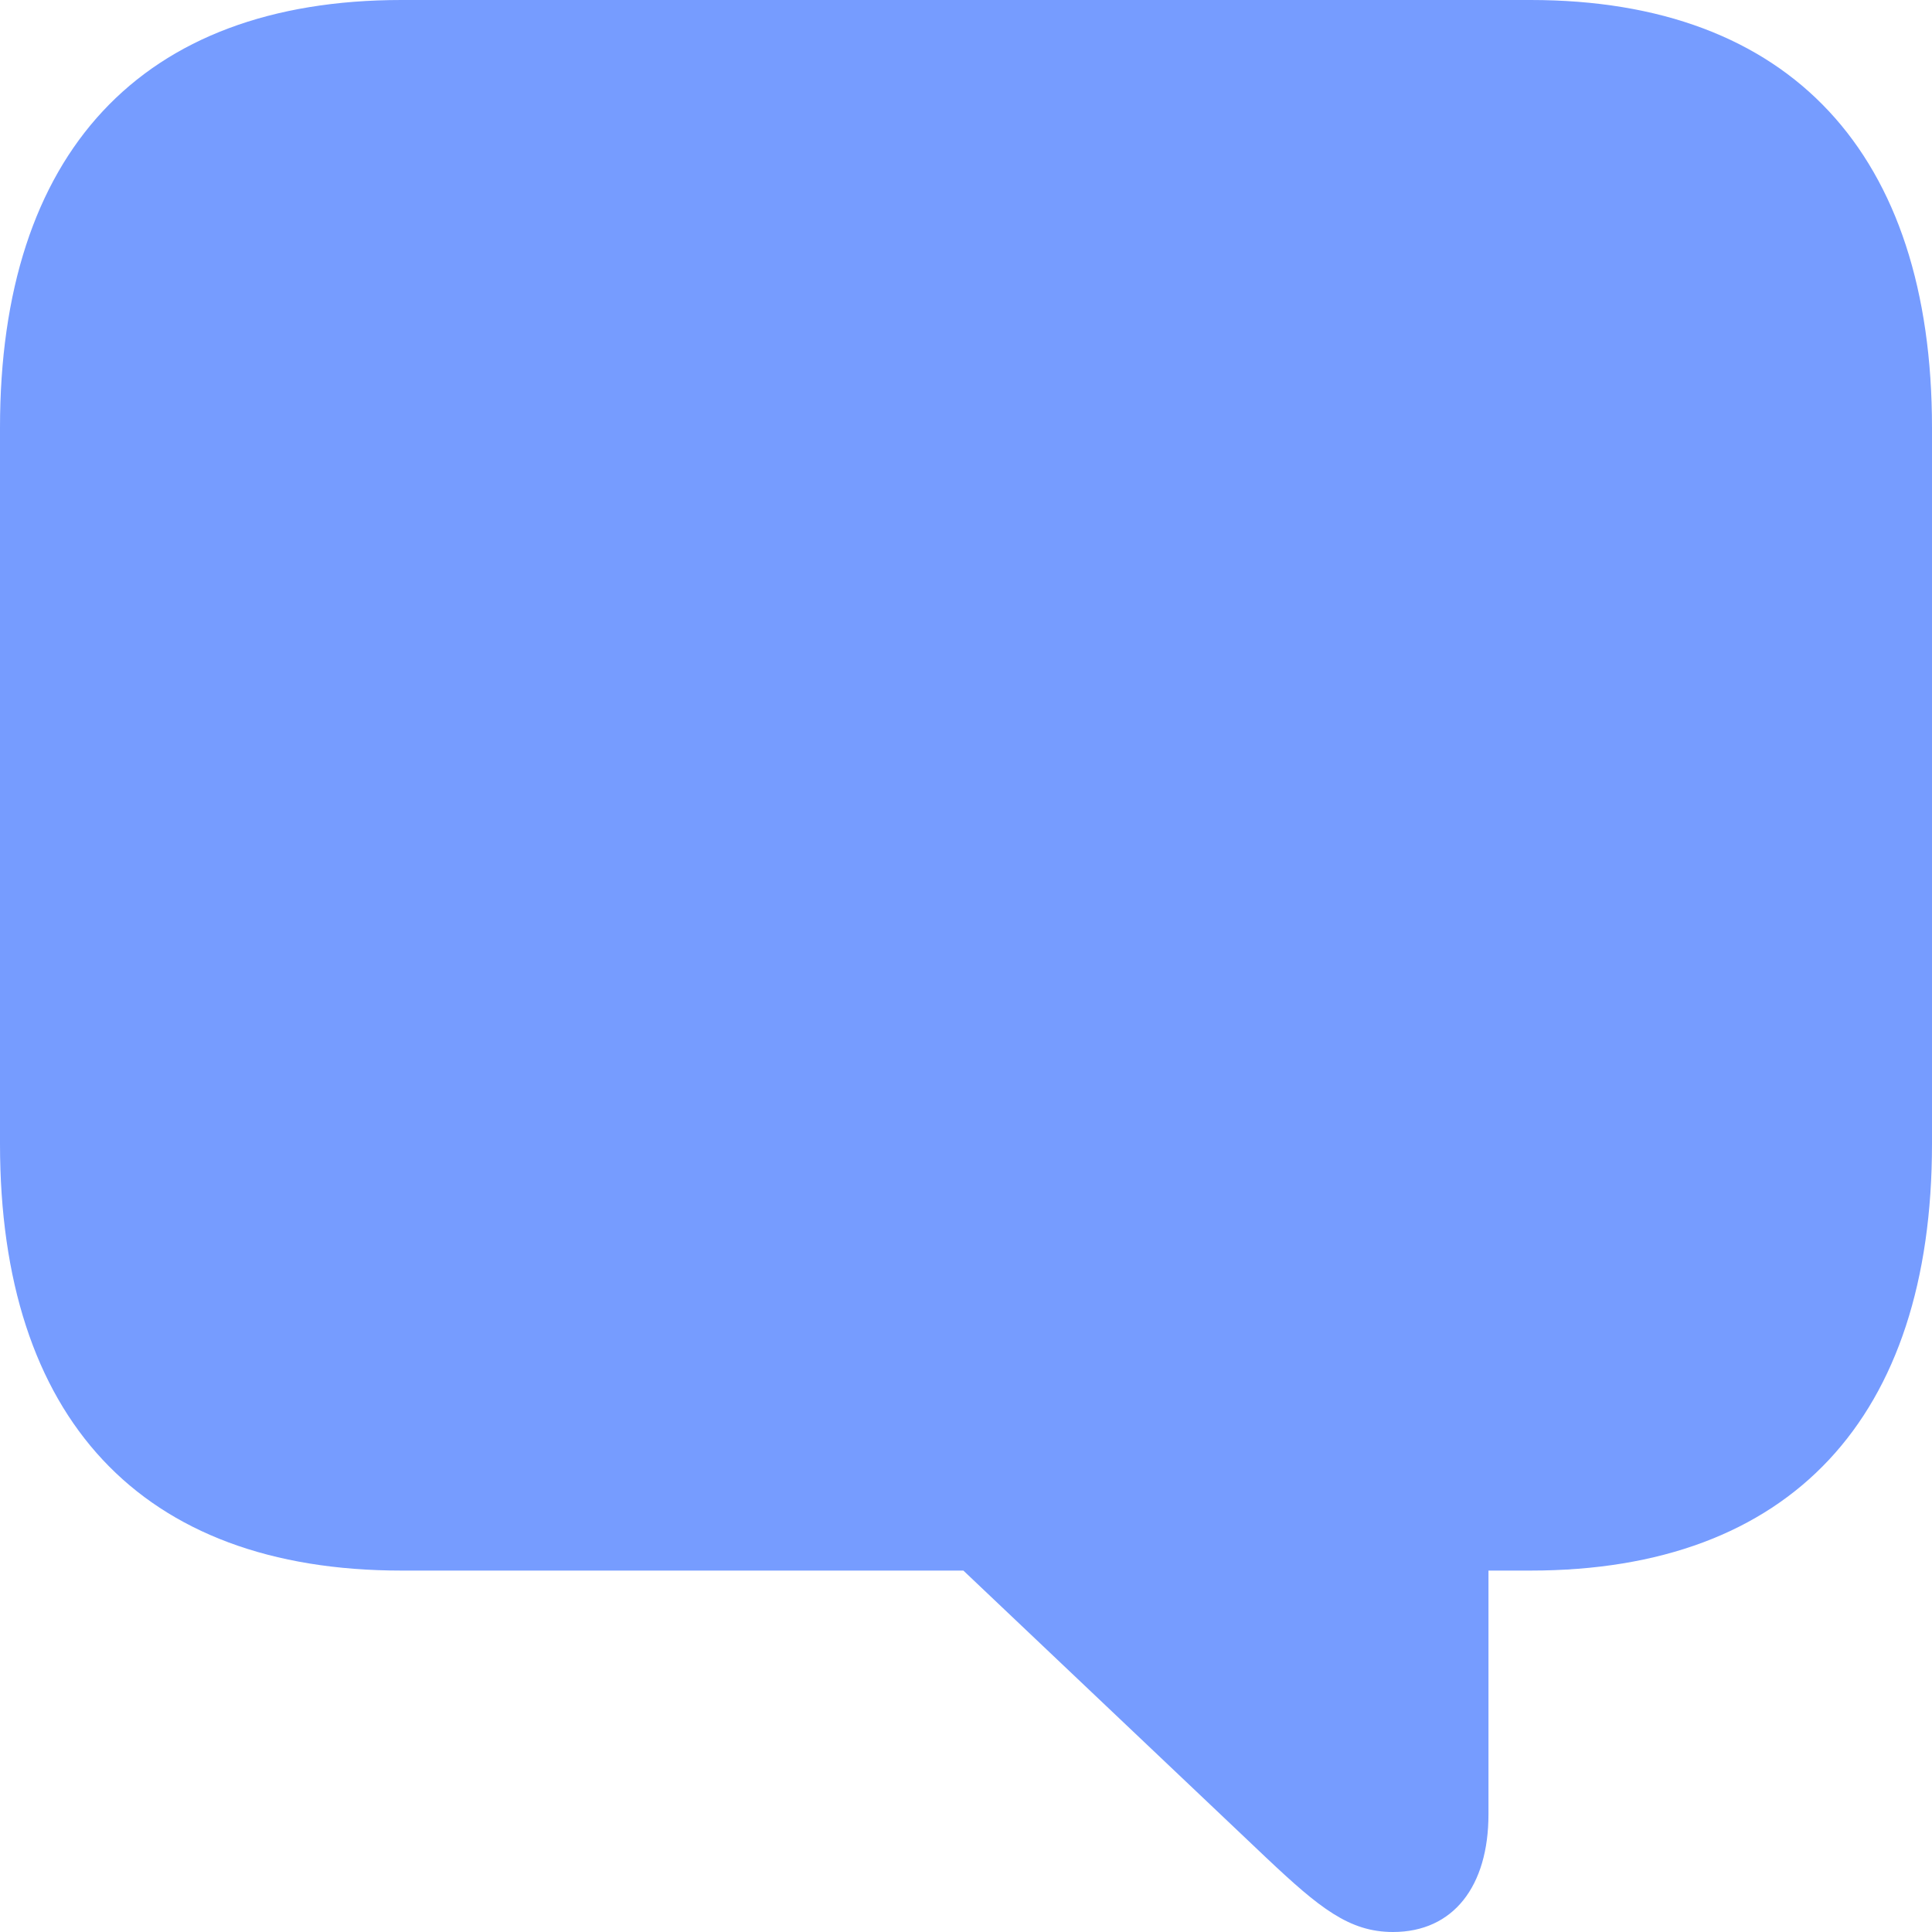 <svg width="14" height="14" viewBox="0 0 14 14" fill="none" xmlns="http://www.w3.org/2000/svg">
<path d="M11.091 11.381H10.786V13.147C10.786 13.668 10.532 14 10.094 14C9.776 14 9.56 13.824 9.179 13.465L6.981 11.381H2.909C1.016 11.381 0 10.272 0 8.289V3.099C0 1.116 1.016 0 2.909 0H11.091C12.977 0 14 1.116 14 3.099V8.289C14 10.272 12.977 11.381 11.091 11.381Z" fill="#769CFF"/>
</svg>

